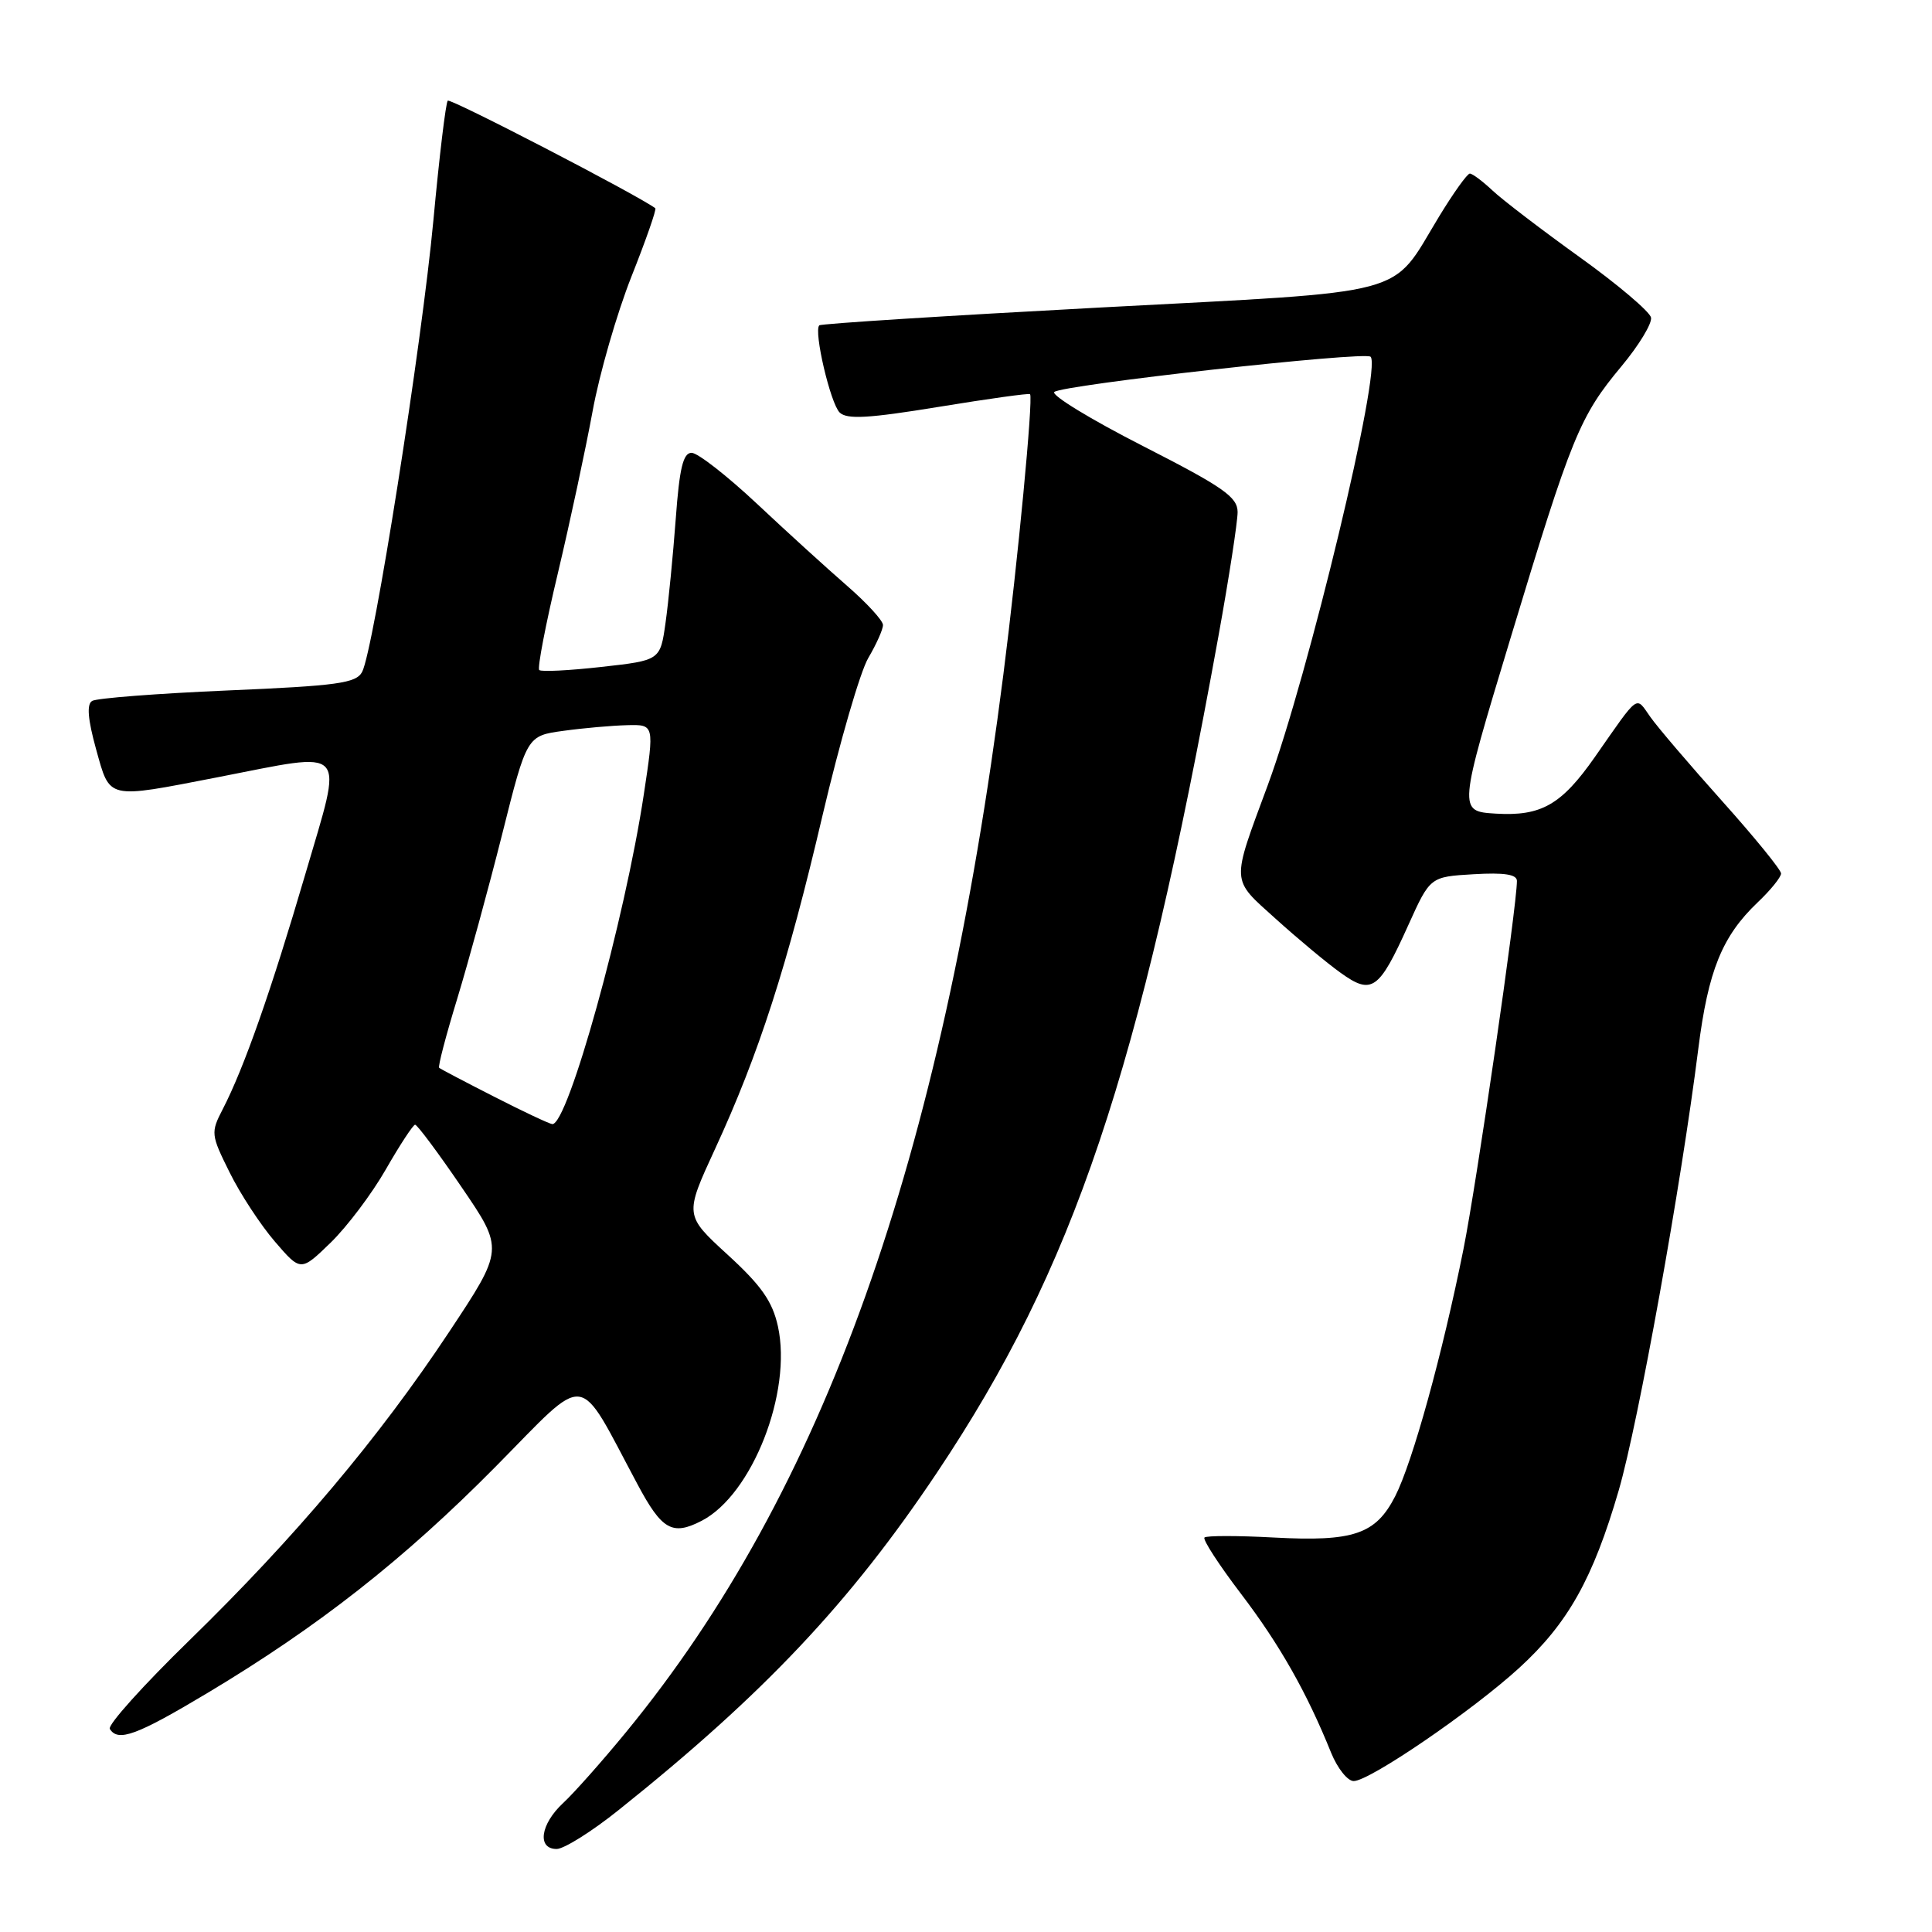 <?xml version="1.0" encoding="UTF-8" standalone="no"?>
<!DOCTYPE svg PUBLIC "-//W3C//DTD SVG 1.1//EN" "http://www.w3.org/Graphics/SVG/1.1/DTD/svg11.dtd" >
<svg xmlns="http://www.w3.org/2000/svg" xmlns:xlink="http://www.w3.org/1999/xlink" version="1.1" viewBox="0 0 256 256">
 <g >
 <path fill="currentColor"
d=" M 82.01 239.81 C 101.22 224.46 112.65 212.34 124.16 195.12 C 142.28 168.02 150.95 142.26 161.44 84.35 C 162.85 76.57 163.99 69.14 163.99 67.85 C 163.98 65.85 162.10 64.54 151.44 59.10 C 144.54 55.58 139.26 52.36 139.70 51.94 C 140.70 51.00 180.85 46.52 181.61 47.27 C 183.13 48.79 173.38 89.41 168.00 104.00 C 163.11 117.22 163.06 116.35 169.03 121.74 C 171.93 124.36 175.79 127.58 177.62 128.89 C 181.78 131.88 182.71 131.23 186.61 122.58 C 189.50 116.18 189.50 116.18 195.25 115.84 C 199.33 115.60 201.00 115.86 201.00 116.73 C 201.00 120.08 195.67 156.75 193.92 165.50 C 191.13 179.43 187.18 193.73 184.87 198.26 C 182.29 203.30 179.37 204.30 168.79 203.73 C 164.00 203.47 159.86 203.47 159.60 203.73 C 159.34 204.00 161.52 207.35 164.44 211.19 C 169.55 217.90 173.16 224.26 176.38 232.25 C 177.22 234.31 178.56 236.00 179.37 236.00 C 181.47 236.00 195.05 226.72 201.29 221.02 C 207.77 215.09 211.08 209.19 214.49 197.48 C 217.09 188.53 222.76 157.05 225.03 139.00 C 226.34 128.61 228.19 124.05 232.91 119.56 C 234.61 117.95 236.00 116.23 236.00 115.74 C 236.00 115.26 232.50 110.96 228.22 106.18 C 223.95 101.41 219.65 96.38 218.68 95.00 C 216.69 92.20 217.31 91.75 211.32 100.32 C 206.89 106.65 204.22 108.17 198.20 107.81 C 193.21 107.50 193.21 107.50 200.17 84.50 C 208.27 57.72 209.31 55.18 214.88 48.50 C 217.17 45.75 218.92 42.86 218.77 42.08 C 218.62 41.31 214.37 37.70 209.31 34.07 C 204.26 30.44 199.05 26.46 197.75 25.23 C 196.44 24.00 195.10 23.00 194.76 23.00 C 194.42 23.00 192.57 25.59 190.65 28.75 C 184.16 39.44 187.57 38.53 145.73 40.75 C 125.50 41.83 108.78 42.89 108.56 43.11 C 107.79 43.87 110.04 53.47 111.26 54.66 C 112.23 55.60 115.11 55.43 124.40 53.91 C 130.94 52.84 136.38 52.08 136.49 52.23 C 136.92 52.83 134.86 74.44 132.95 89.38 C 124.72 153.92 109.12 197.65 82.97 229.50 C 79.81 233.35 76.05 237.59 74.61 238.92 C 71.60 241.72 71.14 245.00 73.76 245.00 C 74.73 245.00 78.45 242.67 82.01 239.81 Z  M 27.49 224.33 C 42.20 215.52 53.51 206.64 65.67 194.34 C 78.17 181.70 76.33 181.47 84.48 196.69 C 87.71 202.74 89.09 203.52 92.98 201.51 C 99.67 198.05 104.99 184.47 103.08 175.75 C 102.35 172.44 100.88 170.34 96.42 166.26 C 90.70 161.02 90.70 161.02 94.74 152.26 C 100.55 139.68 104.34 127.93 109.00 108.00 C 111.26 98.38 113.98 89.01 115.05 87.19 C 116.12 85.37 117.00 83.41 117.00 82.82 C 117.00 82.23 114.86 79.90 112.25 77.63 C 109.64 75.36 104.26 70.47 100.30 66.75 C 96.34 63.04 92.45 60.00 91.64 60.00 C 90.52 60.00 90.03 62.03 89.54 68.75 C 89.18 73.56 88.58 79.75 88.19 82.50 C 87.49 87.50 87.49 87.50 79.70 88.37 C 75.42 88.85 71.70 89.04 71.45 88.78 C 71.19 88.52 72.30 82.73 73.93 75.91 C 75.55 69.08 77.61 59.45 78.52 54.50 C 79.42 49.55 81.74 41.53 83.66 36.67 C 85.59 31.81 87.02 27.72 86.83 27.59 C 84.40 25.80 59.68 12.99 59.33 13.34 C 59.07 13.60 58.21 20.72 57.43 29.16 C 55.89 45.68 49.50 86.20 47.98 89.04 C 47.18 90.53 44.69 90.87 30.16 91.49 C 20.87 91.89 12.79 92.51 12.20 92.88 C 11.47 93.33 11.64 95.32 12.73 99.27 C 14.61 106.00 14.02 105.86 28.79 103.00 C 46.43 99.57 45.51 98.56 40.46 115.82 C 35.92 131.30 32.34 141.50 29.52 146.96 C 27.91 150.07 27.94 150.35 30.42 155.34 C 31.82 158.18 34.52 162.30 36.41 164.50 C 39.85 168.50 39.85 168.50 43.81 164.66 C 45.98 162.55 49.28 158.18 51.13 154.94 C 52.98 151.71 54.73 149.05 55.00 149.03 C 55.27 149.01 58.04 152.72 61.14 157.27 C 66.78 165.53 66.78 165.53 59.49 176.52 C 50.17 190.57 39.12 203.68 25.11 217.34 C 18.99 223.30 14.24 228.58 14.55 229.09 C 15.64 230.85 18.10 229.95 27.49 224.33 Z  M 65.50 145.33 C 61.65 143.37 58.36 141.64 58.19 141.49 C 58.01 141.33 59.09 137.22 60.58 132.35 C 62.06 127.48 64.75 117.65 66.55 110.50 C 69.81 97.50 69.81 97.50 74.66 96.84 C 77.32 96.47 81.12 96.14 83.11 96.09 C 86.71 96.00 86.71 96.00 85.31 105.25 C 82.80 121.87 75.24 149.10 73.18 148.95 C 72.81 148.92 69.35 147.30 65.50 145.33 Z "/>
</g>
</svg>